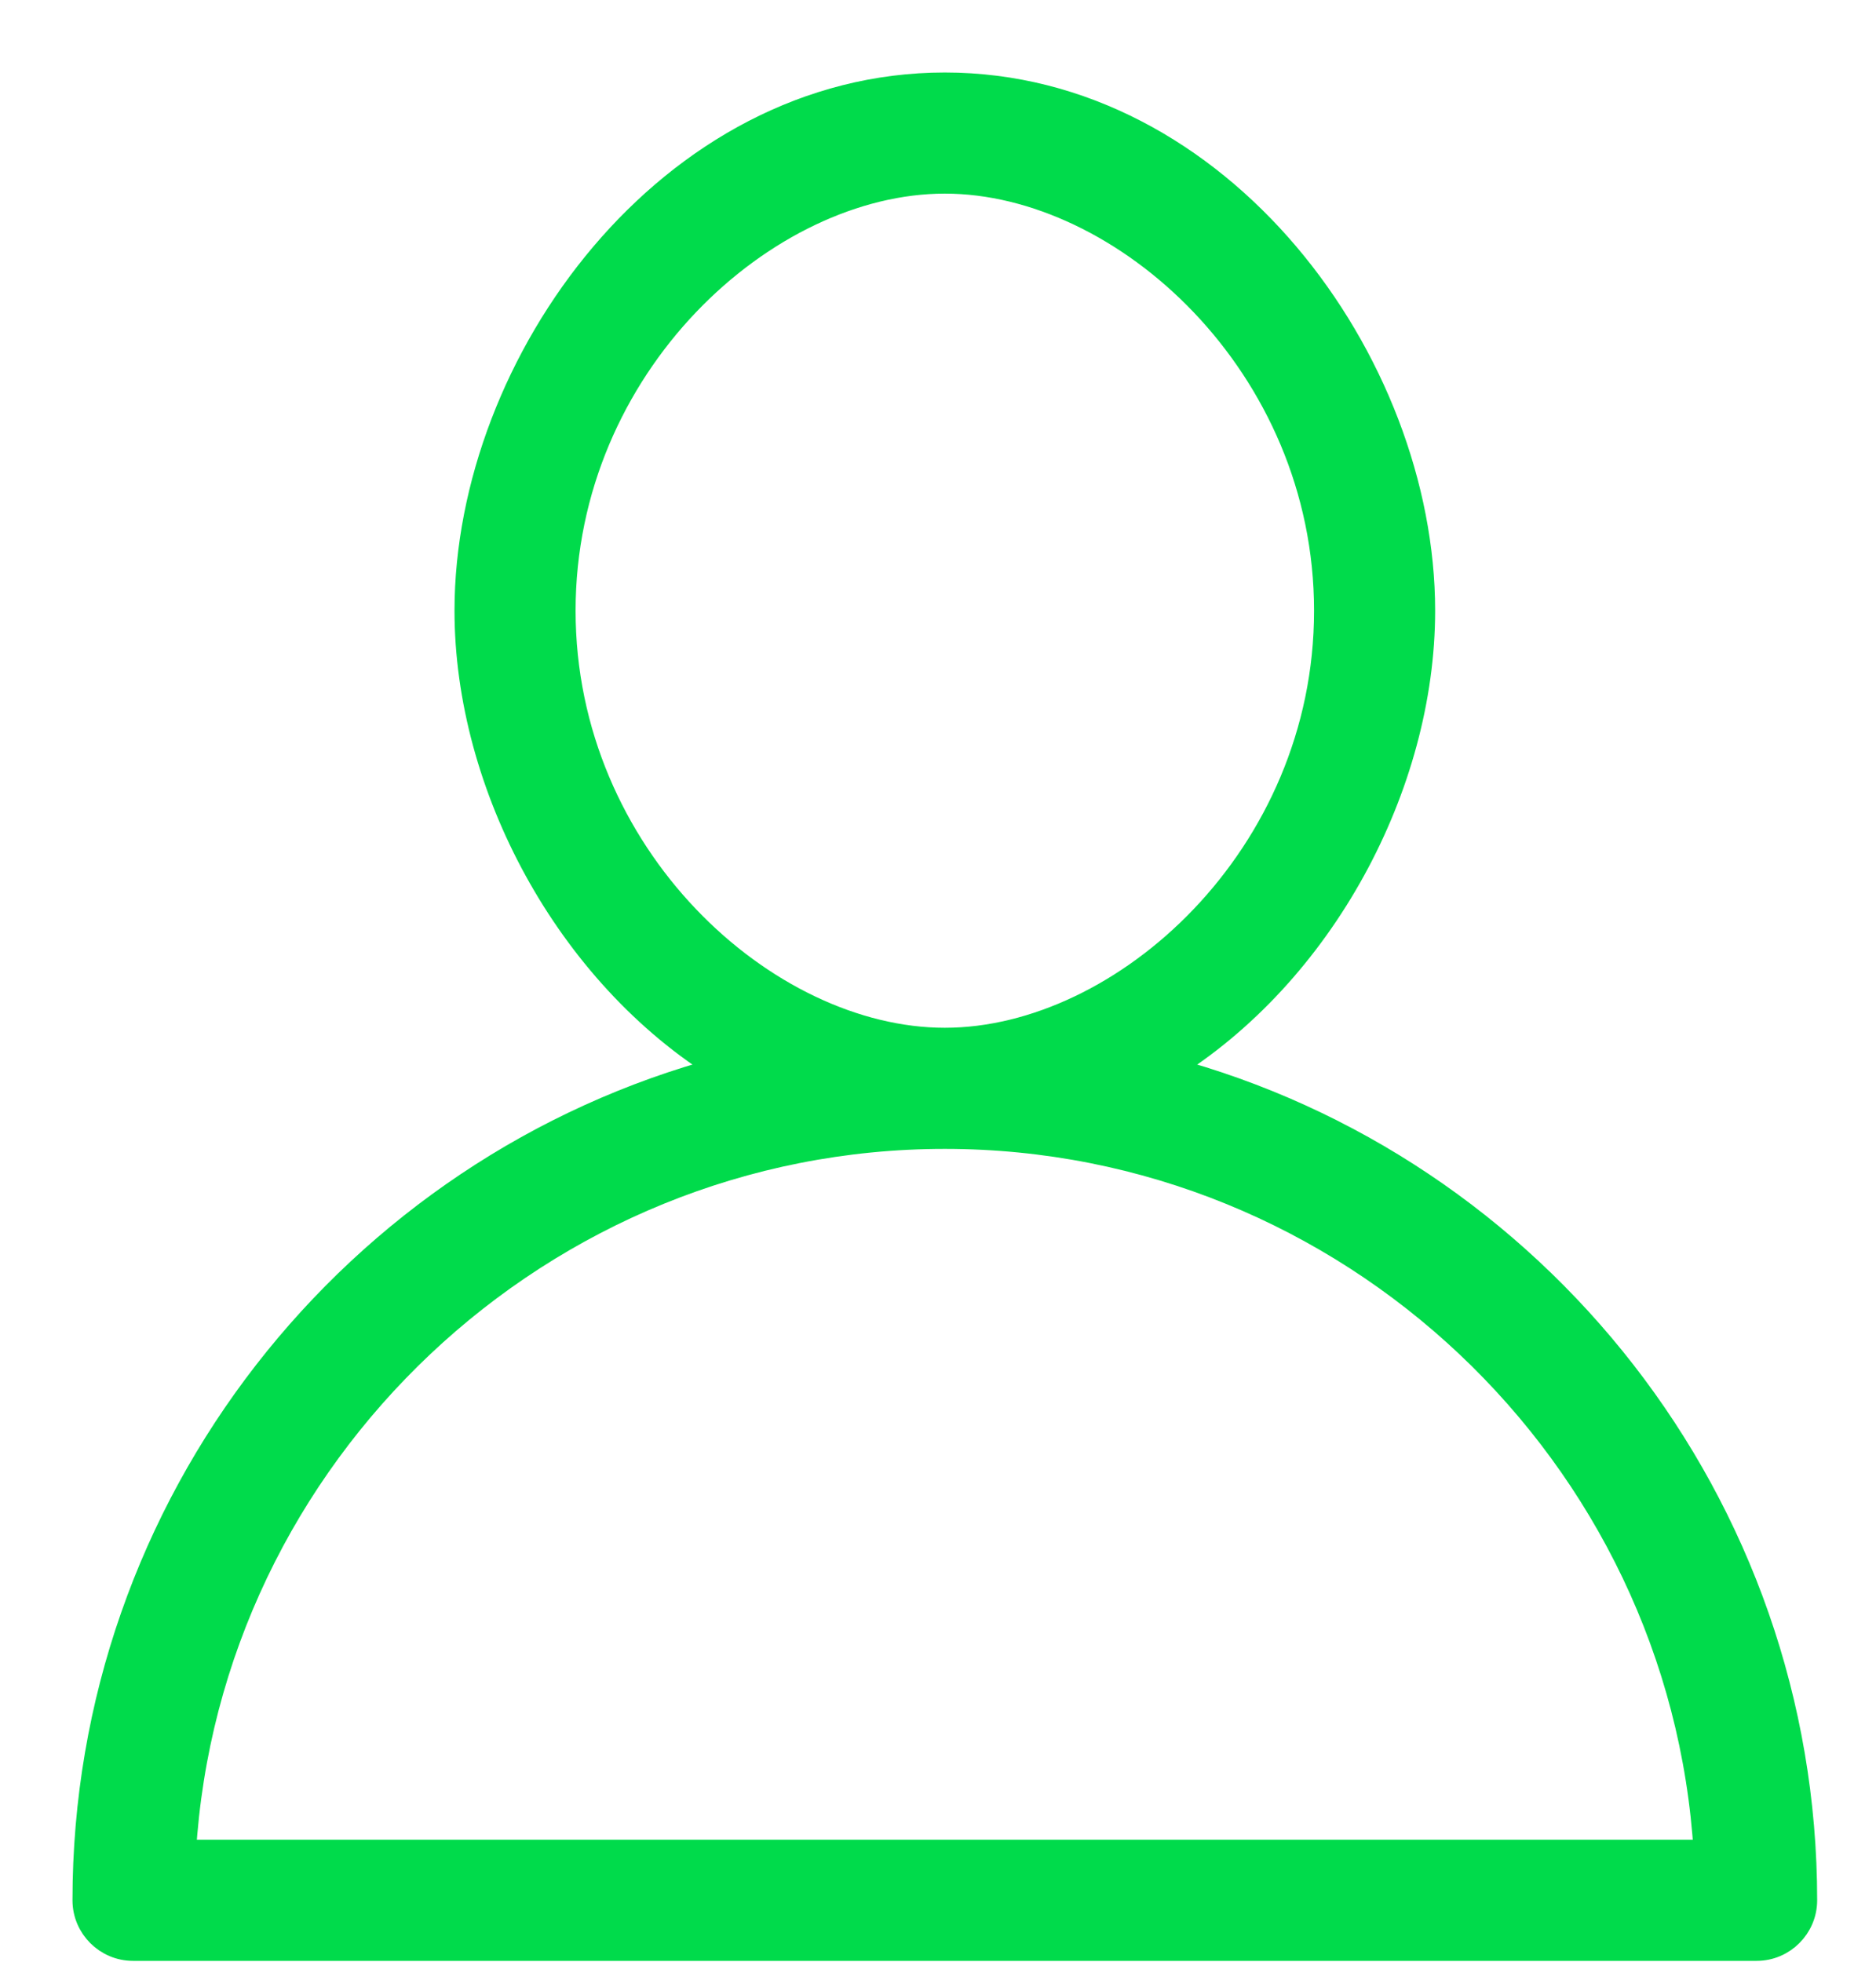 <svg width="22" height="23" viewBox="0 0 22 23" fill="none" xmlns="http://www.w3.org/2000/svg">
<path d="M13.684 12.536C15.504 11.416 16.68 9.204 16.68 7.16C16.68 4.248 14.3 1 11.08 1C7.86 1 5.48 4.248 5.48 7.16C5.48 9.204 6.656 11.416 8.476 12.536C4.164 13.684 1 17.632 1 22.28C1 22.588 1.252 22.84 1.56 22.84H20.6C20.908 22.84 21.16 22.588 21.16 22.28C21.16 17.632 17.996 13.684 13.684 12.536ZM6.6 7.16C6.6 4.276 8.98 2.12 11.08 2.12C13.18 2.12 15.56 4.276 15.56 7.16C15.56 10.044 13.18 12.2 11.08 12.2C8.98 12.2 6.6 10.044 6.6 7.16ZM2.148 21.72C2.428 17.044 6.348 13.32 11.08 13.32C15.812 13.32 19.732 17.044 20.012 21.72H2.148Z" fill="#00DB4B" stroke="#00DB4B" stroke-width="0.3"/>
</svg>
